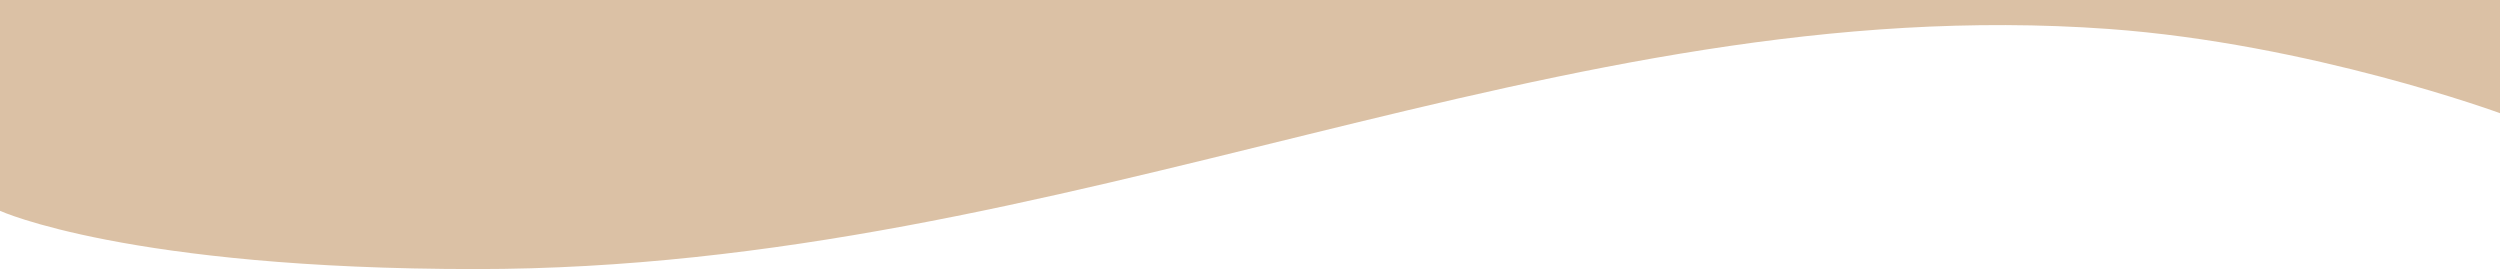 <svg id="Warstwa_1" data-name="Warstwa 1" xmlns="http://www.w3.org/2000/svg" viewBox="0 0 1468 158"><path d="M0,111.8S75.05,146,279.33,146C630,146,914.44-18.32,1238.12,5,1356.66,13.59,1468,54.46,1468,54.46V-12H0Z" transform="translate(0 12)" fill="#dbc1a5"/></svg>